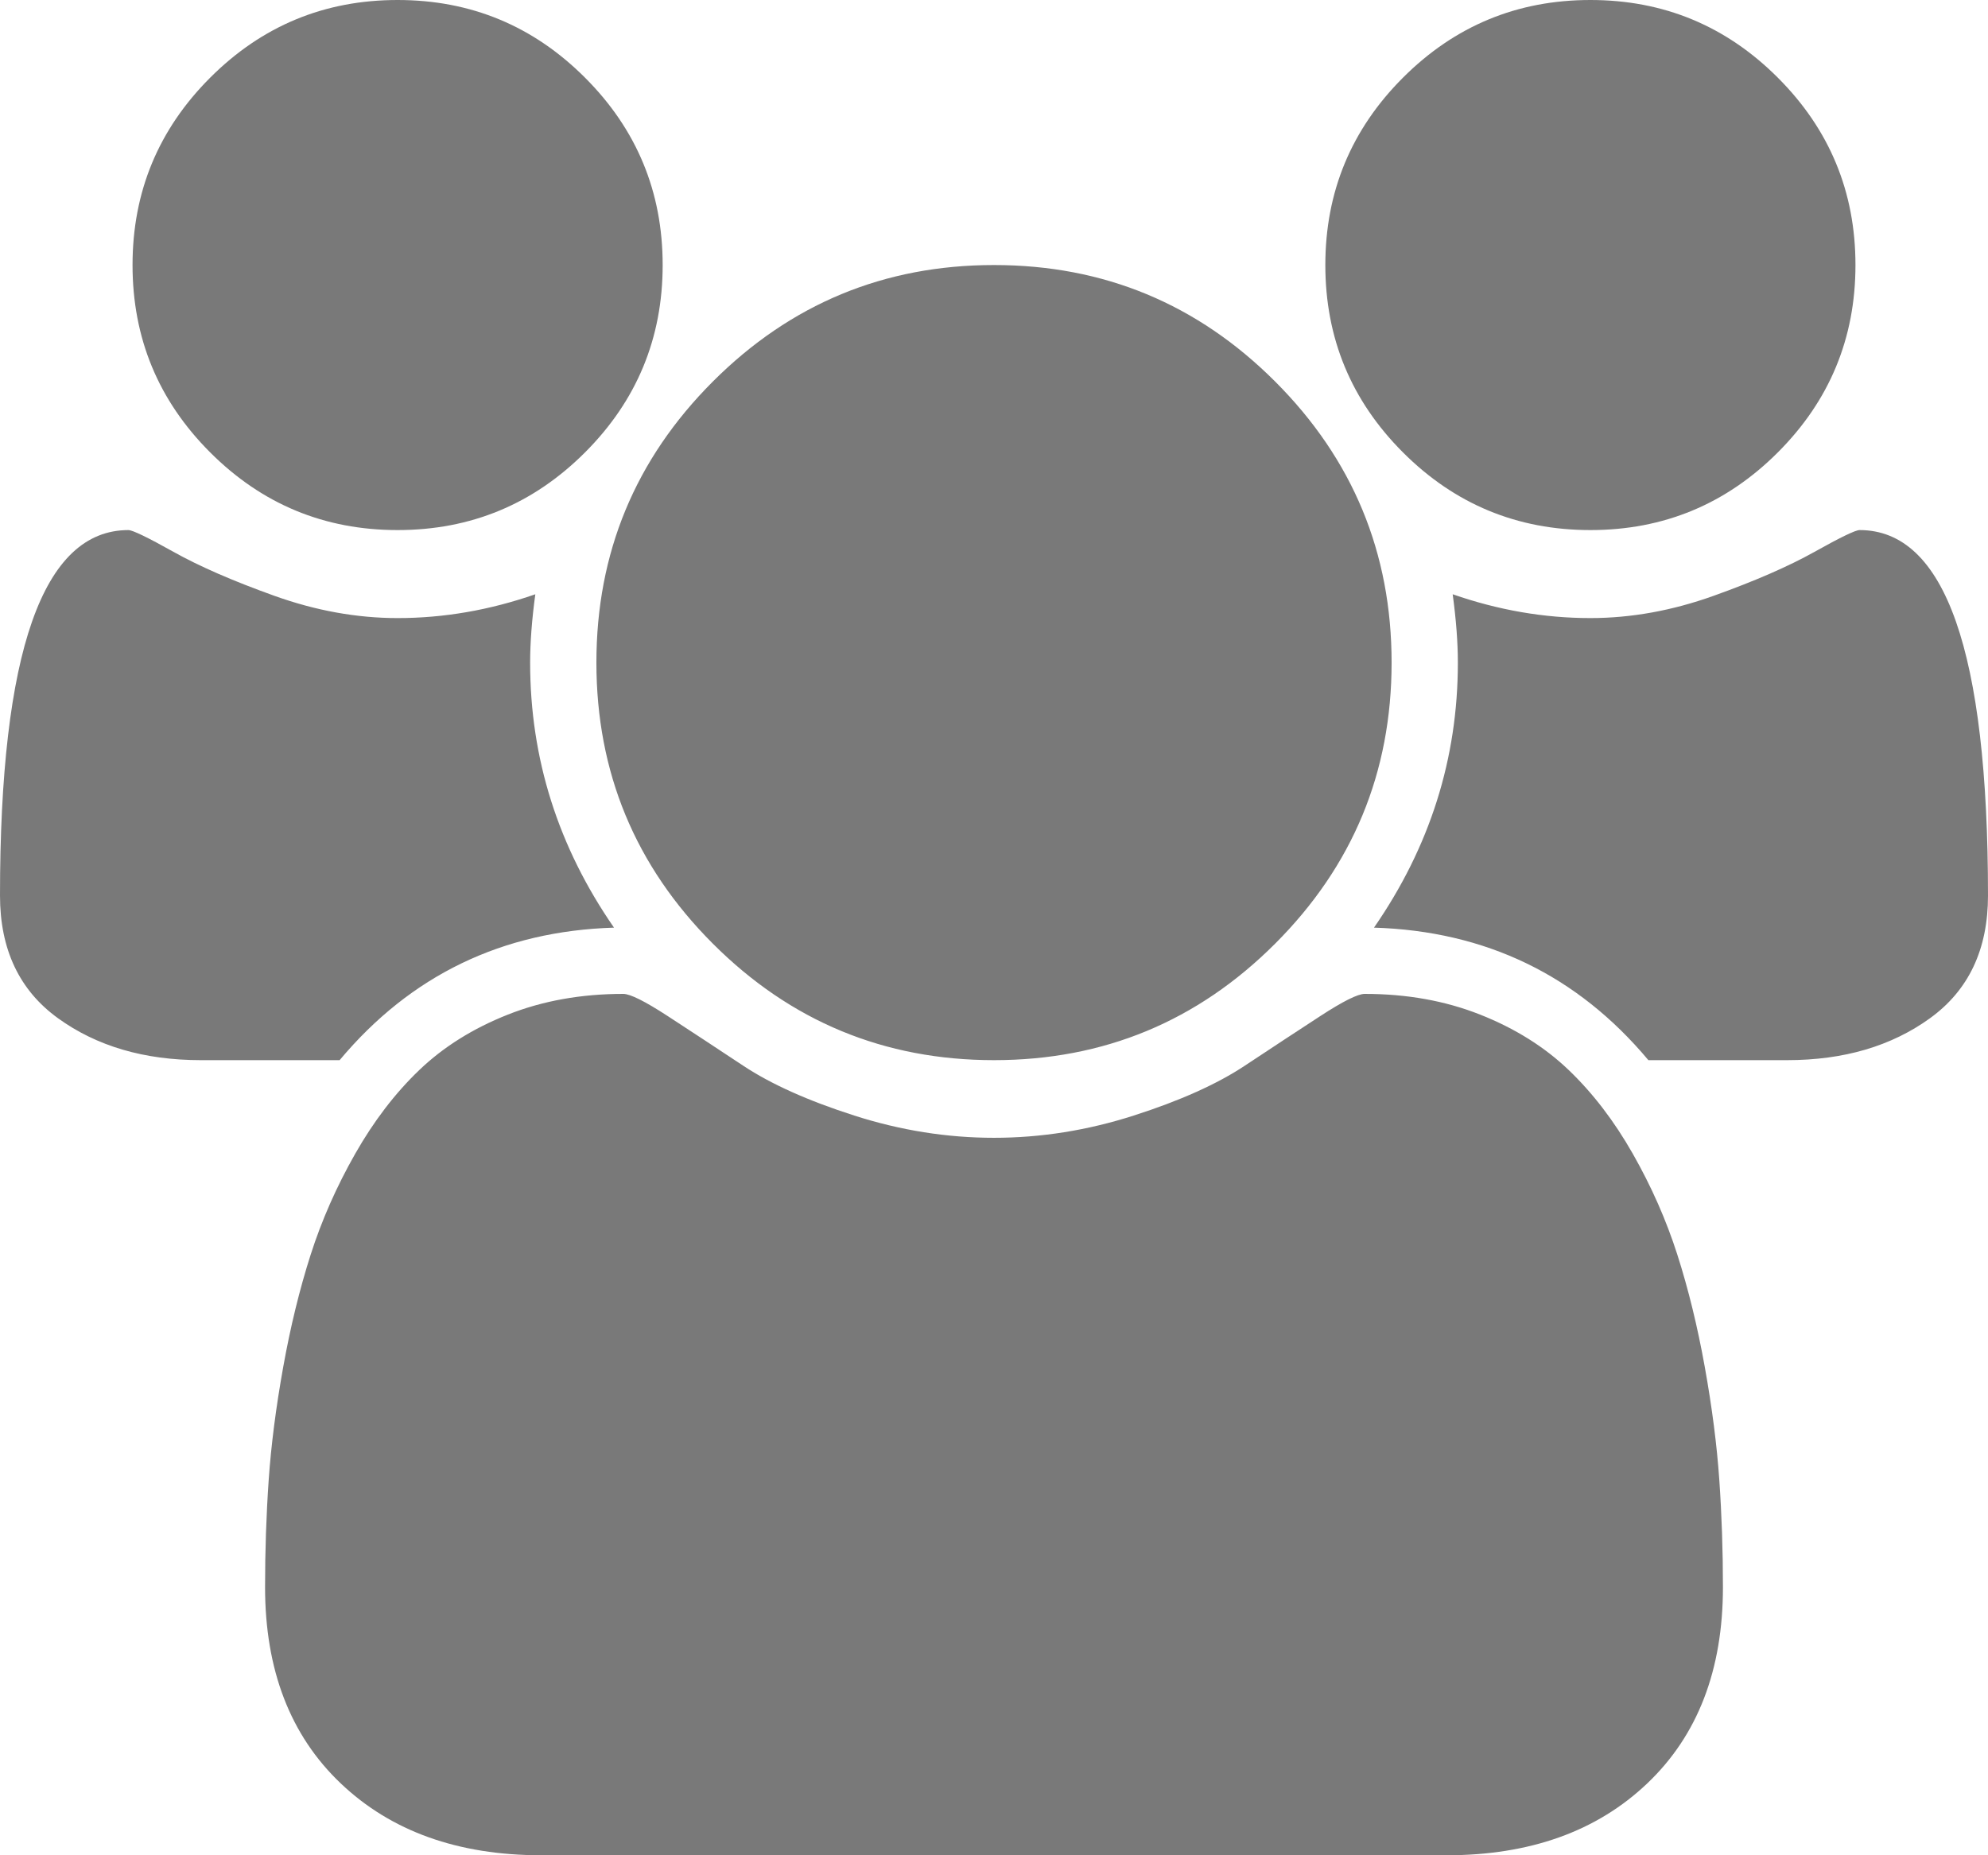 <?xml version="1.0" encoding="UTF-8" standalone="no"?>
<svg
   xmlns:dc="http://purl.org/dc/elements/1.1/"
   xmlns:cc="http://creativecommons.org/ns#"
   xmlns:rdf="http://www.w3.org/1999/02/22-rdf-syntax-ns#"
   xmlns:svg="http://www.w3.org/2000/svg"
   xmlns="http://www.w3.org/2000/svg"
   xmlns:sodipodi="http://sodipodi.sourceforge.net/DTD/sodipodi-0.dtd"
   xmlns:inkscape="http://www.inkscape.org/namespaces/inkscape"
   width="1920"
   height="1792"
   viewBox="0 0 1920 1792"
   id="svg4136"
   version="1.1"
   inkscape:version="0.91 r13725"
   sodipodi:docname="users.svg">
  <defs
     id="defs4142" />
  <sodipodi:namedview
     pagecolor="#ffffff"
     bordercolor="#666666"
     borderopacity="1"
     objecttolerance="10"
     gridtolerance="10"
     guidetolerance="10"
     inkscape:pageopacity="0"
     inkscape:pageshadow="2"
     inkscape:window-width="1600"
     inkscape:window-height="837"
     id="namedview4140"
     showgrid="false"
     fit-margin-top="0"
     fit-margin-left="0"
     fit-margin-right="0"
     fit-margin-bottom="0"
     inkscape:zoom="0.37276786"
     inkscape:cx="960"
     inkscape:cy="896"
     inkscape:window-x="-8"
     inkscape:window-y="-8"
     inkscape:window-maximized="1"
     inkscape:current-layer="svg4136" />
  <path
     d="m 593,896 q -162,5 -265,128 l -134,0 Q 112,1024 56,983.5 0,943 0,865 0,512 124,512 q 6,0 43.5,21 37.5,21 97.5,42.5 60,21.5 119,21.5 67,0 133,-23 -5,37 -5,66 0,139 81,256 z m 1071,637 q 0,120 -73,189.5 -73,69.5 -194,69.5 l -874,0 q -121,0 -194,-69.5 -73,-69.5 -73,-189.5 0,-53 3.5,-103.5 3.5,-50.5 14,-109 Q 284,1262 300,1212 q 16,-50 43,-97.5 27,-47.5 62,-81 35,-33.5 85.5,-53.5 50.5,-20 111.5,-20 10,0 43,21.5 33,21.5 73,48 40,26.5 107,48 67,21.5 135,21.5 68,0 135,-21.5 67,-21.5 107,-48 40,-26.5 73,-48 33,-21.5 43,-21.5 61,0 111.5,20 50.5,20 85.5,53.5 35,33.5 62,81 27,47.5 43,97.5 16,50 26.5,108.5 10.5,58.5 14,109 3.5,50.5 3.5,103.5 z M 640,256 q 0,106 -75,181 -75,75 -181,75 -106,0 -181,-75 -75,-75 -75,-181 0,-106 75,-181 75,-75 181,-75 106,0 181,75 75,75 75,181 z m 704,384 q 0,159 -112.5,271.5 Q 1119,1024 960,1024 801,1024 688.5,911.5 576,799 576,640 576,481 688.5,368.5 801,256 960,256 1119,256 1231.5,368.5 1344,481 1344,640 Z m 576,225 q 0,78 -56,118.5 -56,40.5 -138,40.5 l -134,0 q -103,-123 -265,-128 81,-117 81,-256 0,-29 -5,-66 66,23 133,23 59,0 119,-21.5 60,-21.5 97.5,-42.5 37.5,-21 43.5,-21 124,0 124,353 z M 1792,256 q 0,106 -75,181 -75,75 -181,75 -106,0 -181,-75 -75,-75 -75,-181 0,-106 75,-181 75,-75 181,-75 106,0 181,75 75,75 75,181 z"
     id="path4138"
     inkscape:connector-curvature="0" fill="#797979"/>
</svg>
